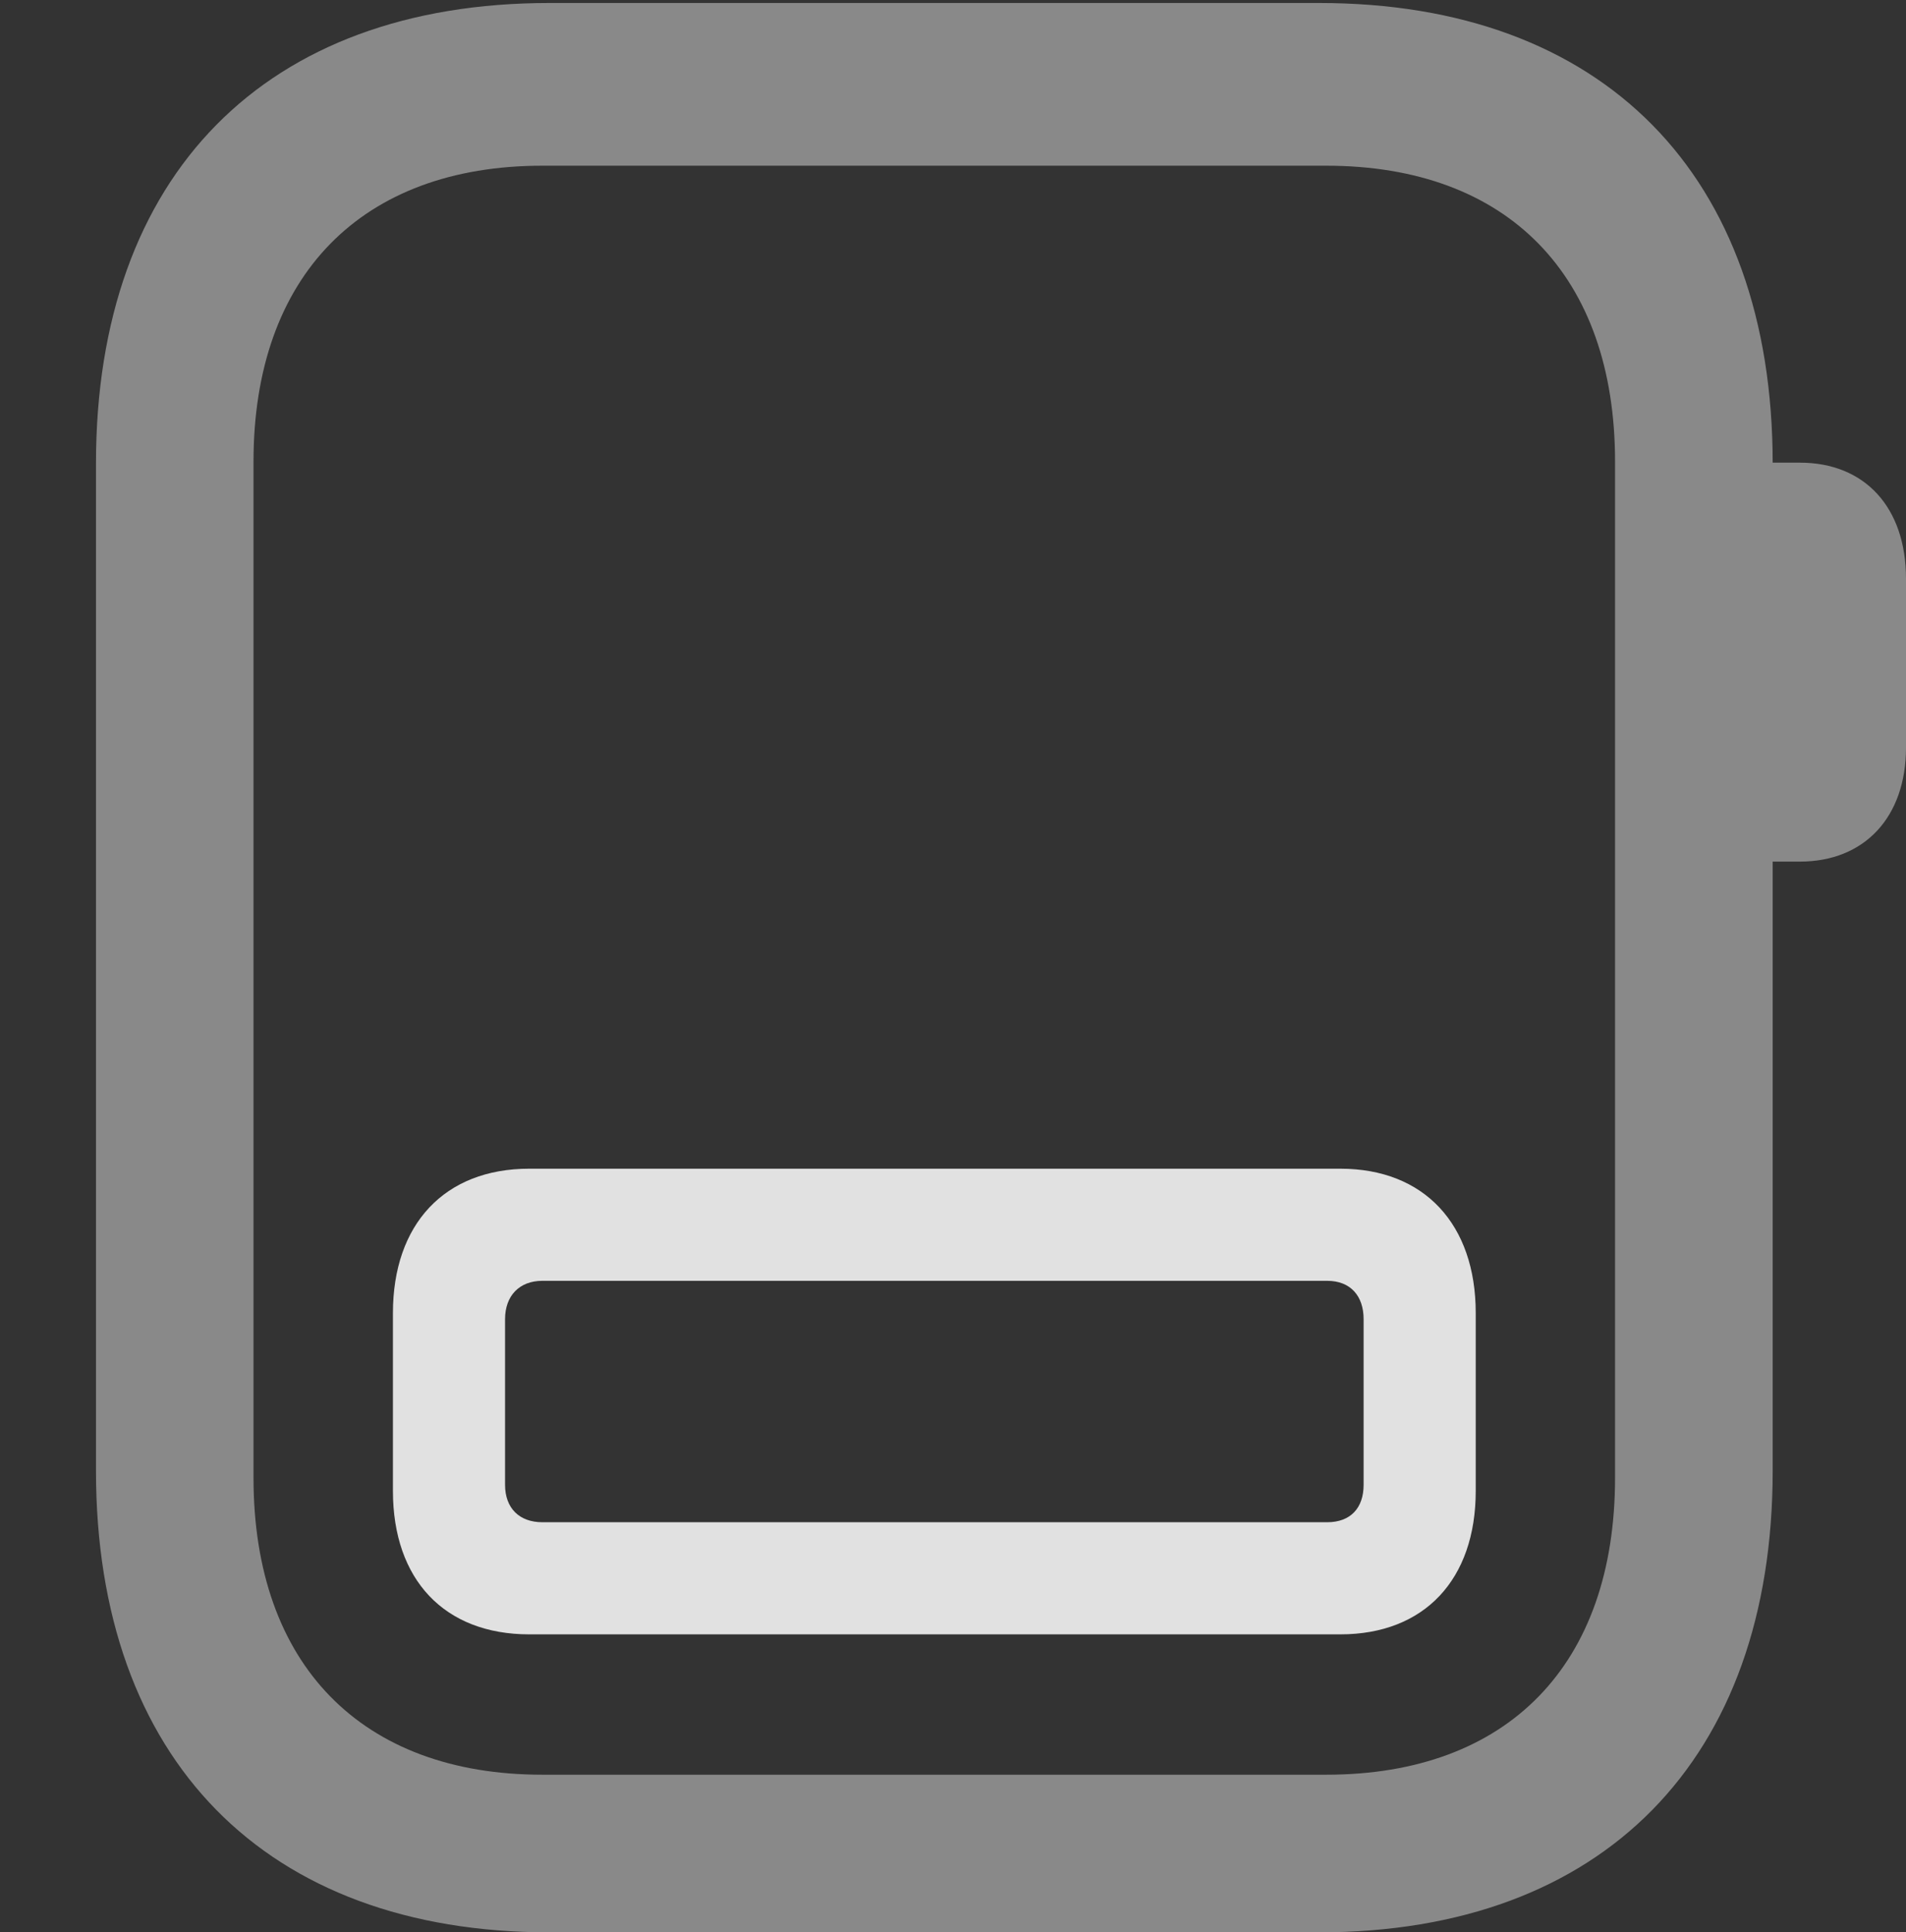 <?xml version="1.0" encoding="UTF-8"?>
<!--Generator: Apple Native CoreSVG 341-->
<!DOCTYPE svg
PUBLIC "-//W3C//DTD SVG 1.1//EN"
       "http://www.w3.org/Graphics/SVG/1.1/DTD/svg11.dtd">
<svg version="1.1" xmlns="http://www.w3.org/2000/svg" xmlns:xlink="http://www.w3.org/1999/xlink" viewBox="0 0 18.428 18.682">
 <rect x="0" y="0" width="18.428" height="18.682" fill="#333333" stroke="none"/>
 <g>
  <rect height="18.682" opacity="0" width="18.428" x="0" y="0"/>
  <path d="M5.312 18.682L12.754 18.682C15.498 18.682 17.139 17.012 17.139 14.219L17.139 4.482C17.139 1.689 15.498 0.029 12.754 0.029L5.312 0.029C2.568 0.029 0.928 1.689 0.928 4.482L0.928 14.219C0.928 17.012 2.568 18.682 5.312 18.682ZM5.244 17.158C3.496 17.158 2.451 16.094 2.451 14.287L2.451 4.463C2.451 2.666 3.496 1.602 5.244 1.602L12.822 1.602C14.58 1.602 15.615 2.666 15.615 4.463L15.615 14.287C15.615 16.094 14.58 17.158 12.822 17.158ZM16.963 8.33L17.402 8.33C18.027 8.33 18.428 7.9 18.428 7.227L18.428 5.596C18.428 4.902 18.027 4.473 17.402 4.473L16.963 4.473Z" fill="white" fill-opacity="0.425"/>
  <path d="M3.799 14.414C3.799 15.273 4.297 15.801 5.117 15.801L12.959 15.801C13.77 15.801 14.268 15.273 14.268 14.414L14.268 12.695C14.268 11.836 13.77 11.299 12.959 11.299L5.117 11.299C4.297 11.299 3.799 11.836 3.799 12.695ZM4.883 14.355L4.883 12.754C4.883 12.529 5.02 12.383 5.244 12.383L12.832 12.383C13.057 12.383 13.184 12.529 13.184 12.754L13.184 14.355C13.184 14.58 13.057 14.717 12.832 14.717L5.244 14.717C5.02 14.717 4.883 14.58 4.883 14.355Z" fill="white" fill-opacity="0.85"/>
 </g>
</svg>
